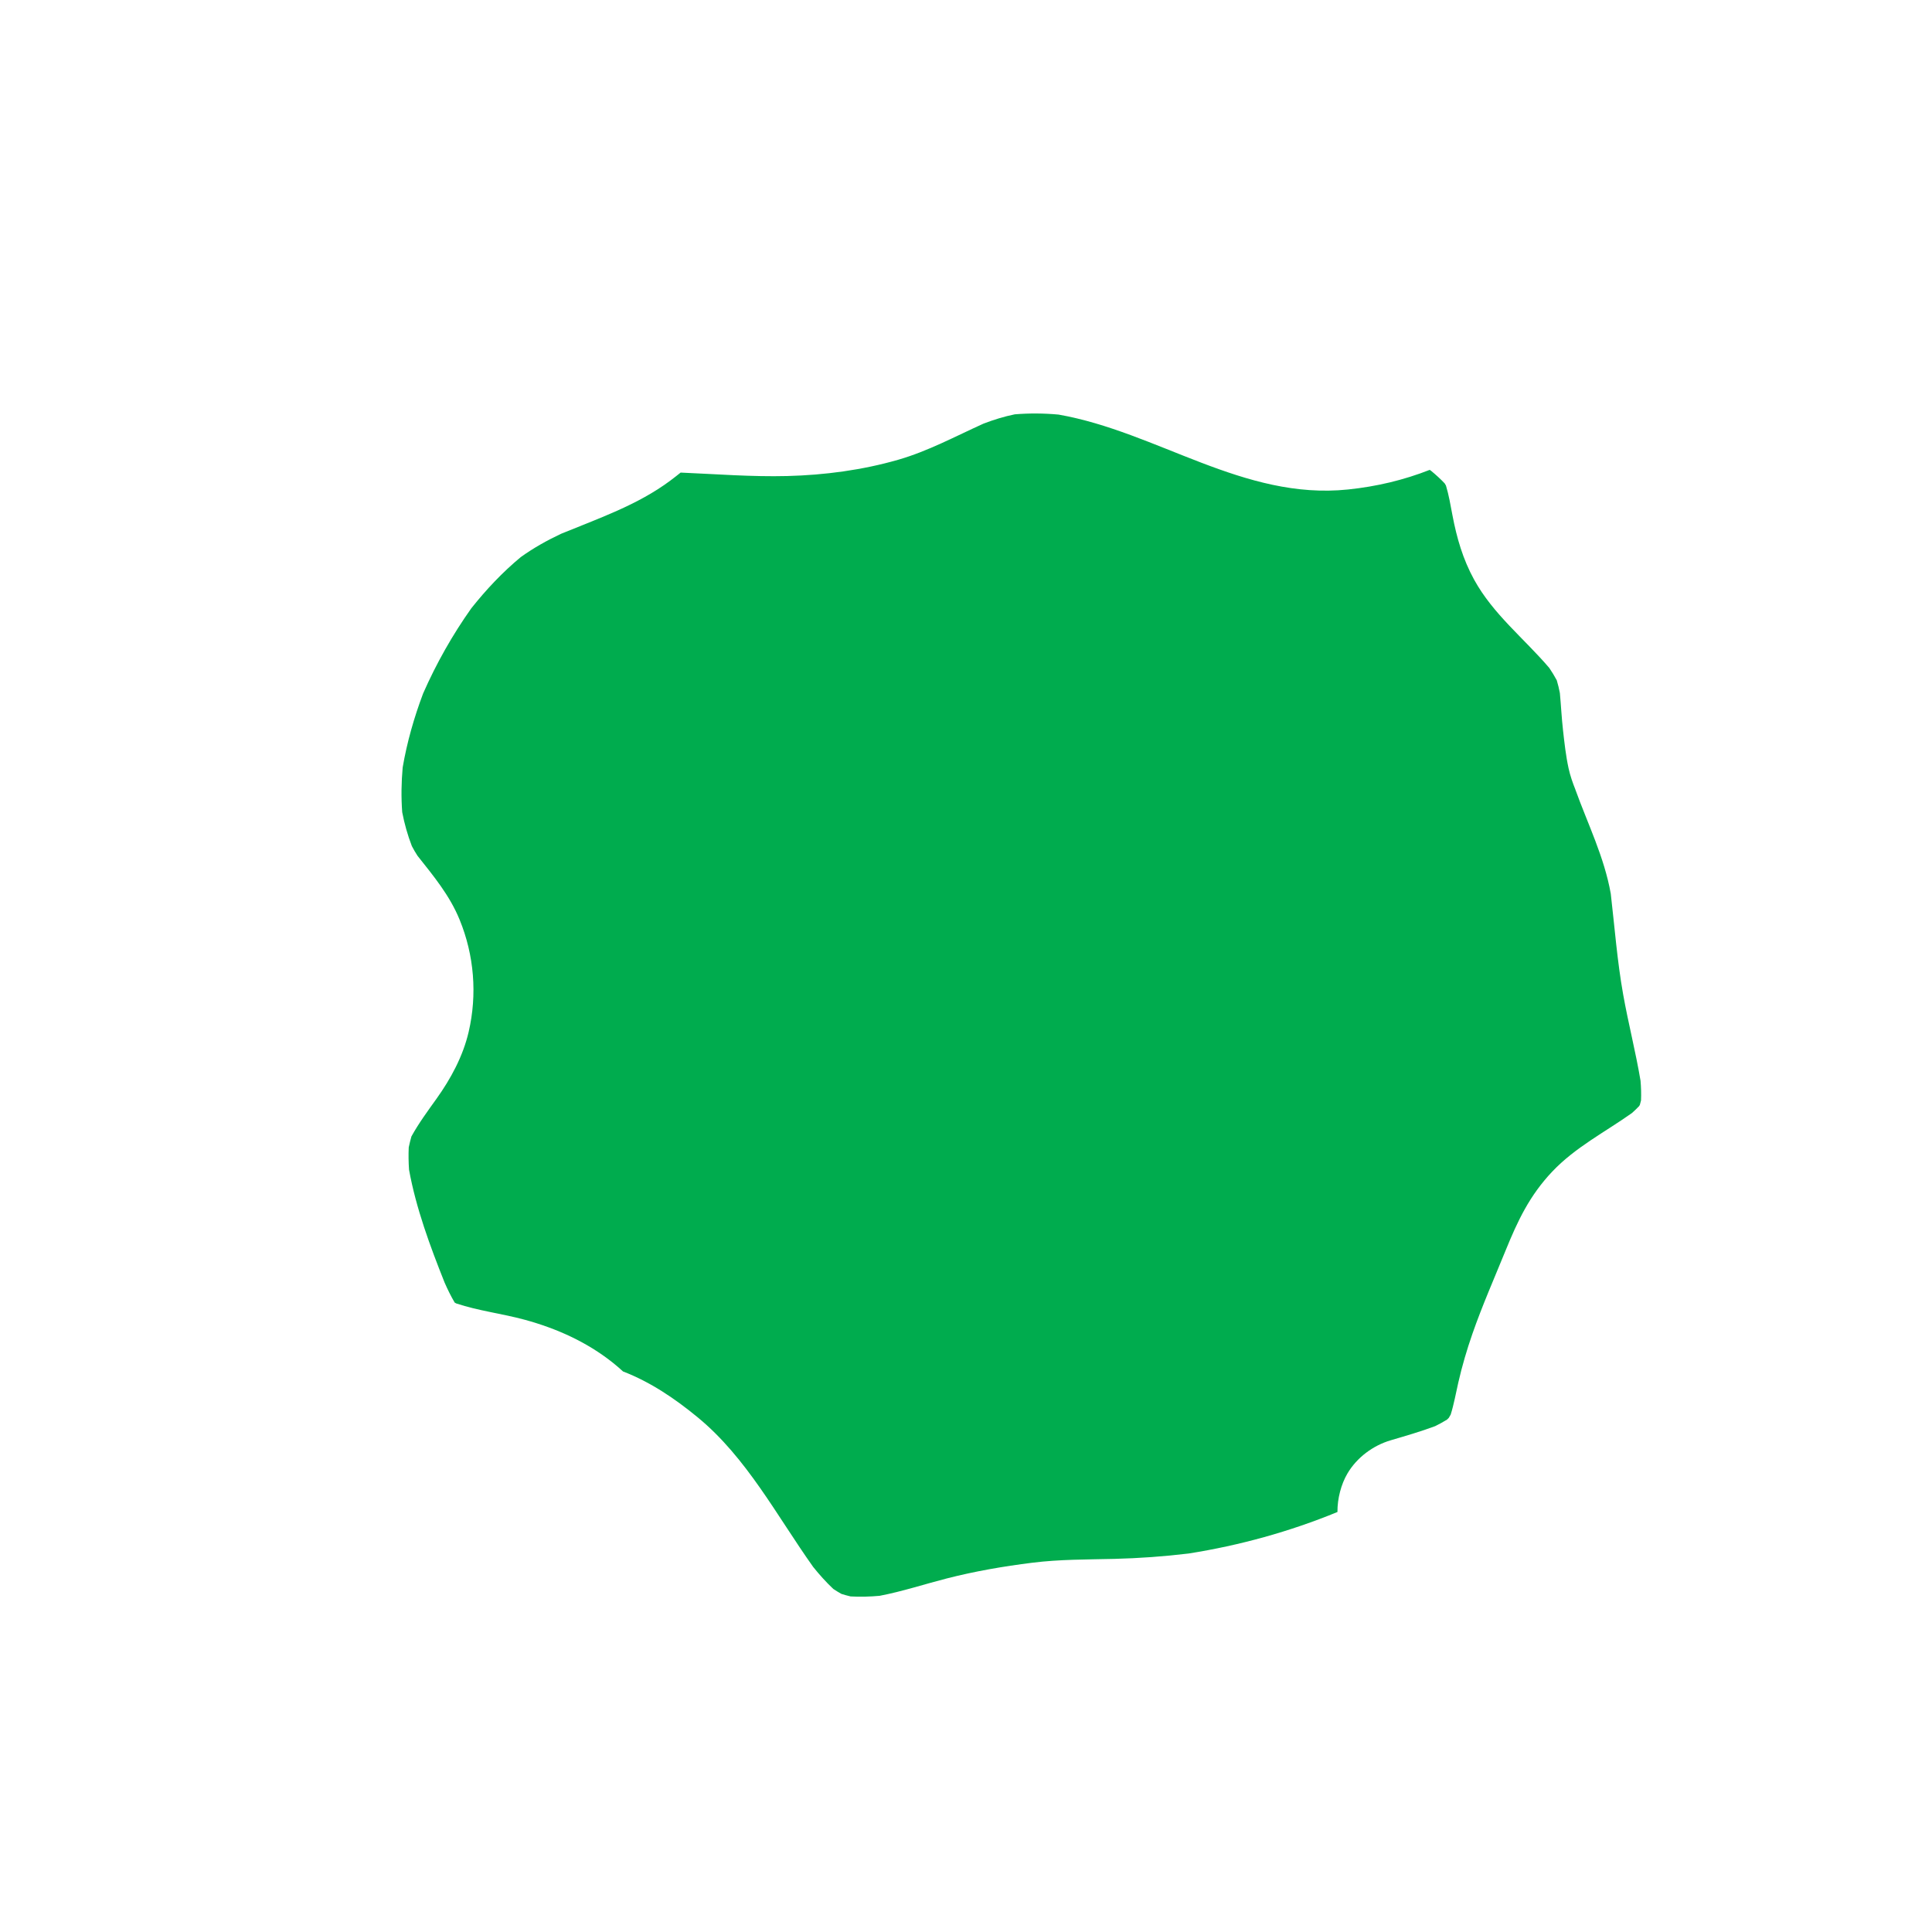 <?xml version="1.0" encoding="utf-8"?>
<!-- Generator: Adobe Illustrator 27.7.0, SVG Export Plug-In . SVG Version: 6.00 Build 0)  -->
<svg version="1.1" id="Layer_1" xmlns="http://www.w3.org/2000/svg" xmlns:xlink="http://www.w3.org/1999/xlink" x="0px" y="0px"
	 width="1000px" height="1000px" viewBox="0 0 1000 1000" enable-background="new 0 0 1000 1000" xml:space="preserve">
<path fill="#FFE100" stroke="#FFE100" stroke-miterlimit="10" d="M314.816,339.171c-0.14,0.099-0.276,0.204-0.415,0.304
	c-1.866,1.458-3.738,2.908-5.614,4.354C310.796,342.277,312.806,340.724,314.816,339.171z"/>
<path fill="#00AC4E" d="M849.137,559.381c-2.505-14.948-6.333-29.722-8.991-44.64c-3.085-17.317-4.4-34.742-6.414-52.146
	c-3.34-18.952-11.887-36.049-18.389-54.089c0.065,0.154,0.13,0.308,0.195,0.462c-1.48-3.676-2.797-7.392-3.654-11.332
	c-1.413-6.491-2.138-13.15-2.877-19.74c-0.715-6.373-1.026-12.779-1.619-19.162c-0.427-2.233-0.947-4.439-1.605-6.612
	c-1.184-2.211-2.487-4.347-3.899-6.422c-13.014-15.245-29.021-27.743-38.87-45.655c-5.828-10.599-9.019-21.665-11.241-33.406
	c-0.972-5.137-1.84-10.307-3.343-15.303c-0.218-0.383-0.442-0.762-0.671-1.139c-2.146-2.269-4.454-4.373-6.873-6.369
	c-0.133-0.101-0.266-0.202-0.398-0.303c-0.153-0.111-0.31-0.214-0.464-0.323c-13.471,5.281-27.425,8.61-42.291,10.157
	c-54.136,5.633-98.596-29.759-149.819-38.768c-7.545-0.7-15.114-0.752-22.663-0.134c-5.54,1.128-10.909,2.794-16.19,4.814
	c-14.532,6.569-28.7,14.242-44.063,18.672c-18.63,5.372-38.151,7.957-57.516,8.453c-18.377,0.47-36.794-1.008-55.193-1.785
	c-1.74,1.4-3.504,2.788-5.333,4.151c-16.985,12.662-37.188,19.564-56.556,27.531c-7.294,3.439-14.298,7.353-20.878,12.08
	c-9.435,7.82-17.861,16.783-25.529,26.419c-9.787,13.801-18.151,28.597-24.997,44.166c-4.672,12.407-8.328,25.173-10.573,38.277
	c-0.69,7.715-0.817,15.444-0.242,23.164c1.154,5.984,2.793,11.825,4.989,17.522c0.894,1.725,1.862,3.4,2.926,5.027
	c8.256,10.43,16.61,20.408,21.803,33.099c7.521,18.38,9.198,38.677,4.663,58.126c-2.928,12.556-9.26,24.249-16.647,34.566
	c-4.563,6.373-9.19,12.639-12.969,19.497c-0.527,1.864-0.983,3.743-1.384,5.638c-0.173,3.855-0.115,7.693,0.15,11.541
	c3.614,19.956,10.9,39.617,18.412,58.447c1.556,3.555,3.256,7.034,5.219,10.356c0.263,0.155,0.536,0.293,0.802,0.444
	c11.533,3.845,23.706,5.239,35.43,8.435c16.496,4.498,32.15,11.503,45.652,22.261c1.829,1.457,3.57,2.962,5.245,4.505
	c14.142,5.453,26.773,13.97,38.693,23.785c25.332,20.859,40.83,50.817,59.729,77.399c3.239,4.027,6.672,7.864,10.414,11.387
	c1.375,0.915,2.782,1.775,4.22,2.581c1.567,0.492,3.148,0.929,4.745,1.302c5.012,0.276,10.021,0.13,15.023-0.32
	c11.718-2.246,23.207-6.033,34.757-8.989c14.619-3.742,29.267-6.26,44.228-8.134c14.173-1.775,28.309-1.643,42.553-1.996
	c12.852-0.318,25.674-1.246,38.438-2.786c26.392-4.179,52.177-11.289,76.989-21.475c-0.055-6.985,1.898-14.338,5.141-19.88
	c4.847-8.283,13.26-14.541,22.411-17.234c7.726-2.273,15.488-4.513,23.036-7.333c2.104-1.029,4.154-2.151,6.139-3.388
	c0.307-0.295,0.609-0.595,0.908-0.899c0.34-0.565,0.671-1.135,0.988-1.713c1.691-5.442,2.665-11.03,3.946-16.627
	c1.954-8.538,4.422-16.946,7.303-25.216c5.072-14.557,11.305-28.676,17.113-42.946c6.344-15.587,12.451-28.547,24.164-40.931
	c11.946-12.63,27.304-20.429,41.252-30.32c1.298-1.137,2.533-2.337,3.725-3.58c0.13-0.218,0.268-0.431,0.394-0.651
	c0.223-0.768,0.426-1.542,0.611-2.32C849.535,566.178,849.428,562.778,849.137,559.381z"/>
</svg>
